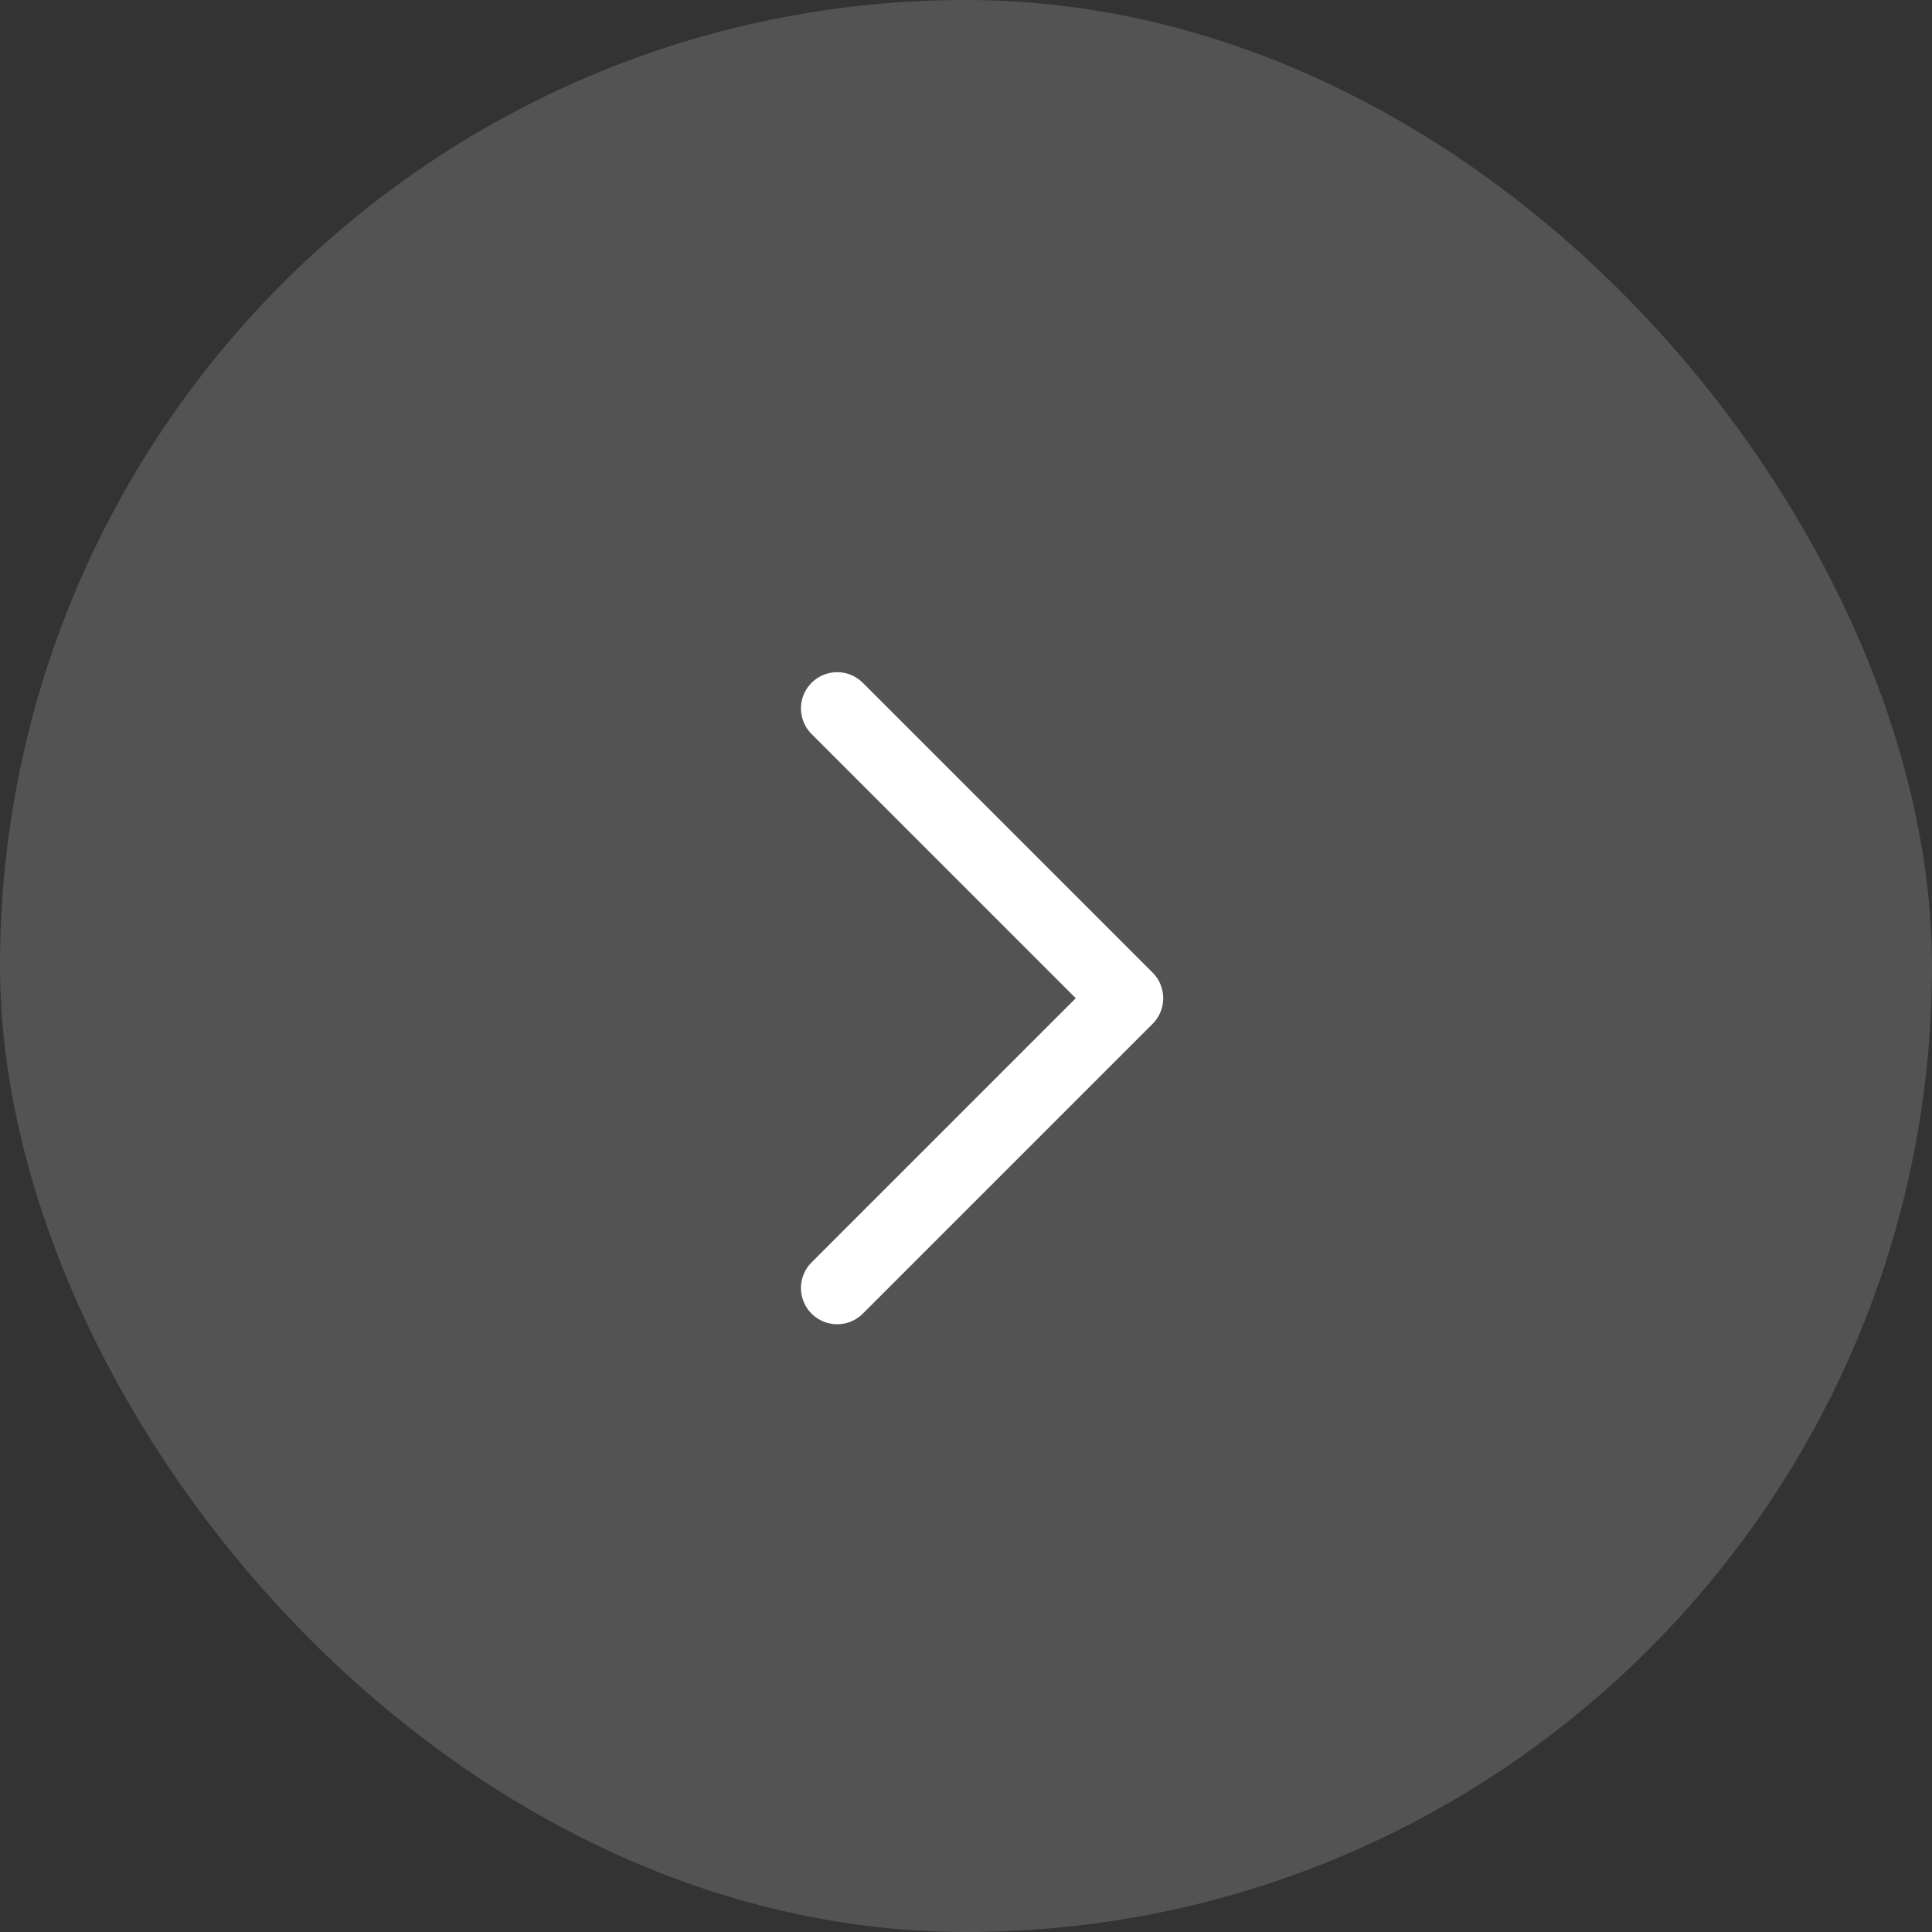 <svg width="40" height="40" viewBox="0 0 40 40" fill="none" xmlns="http://www.w3.org/2000/svg">
<rect x="0" y="0" width="40" height="40" fill="#333333" stroke="none"/>
<rect width="40" height="40" rx="20" fill="white" fill-opacity="0.16"/>
<path d="M17.333 26.667L23.333 20.667L17.333 14.667" stroke="white" stroke-width="1.5" stroke-linecap="round" stroke-linejoin="round"/>
</svg>
